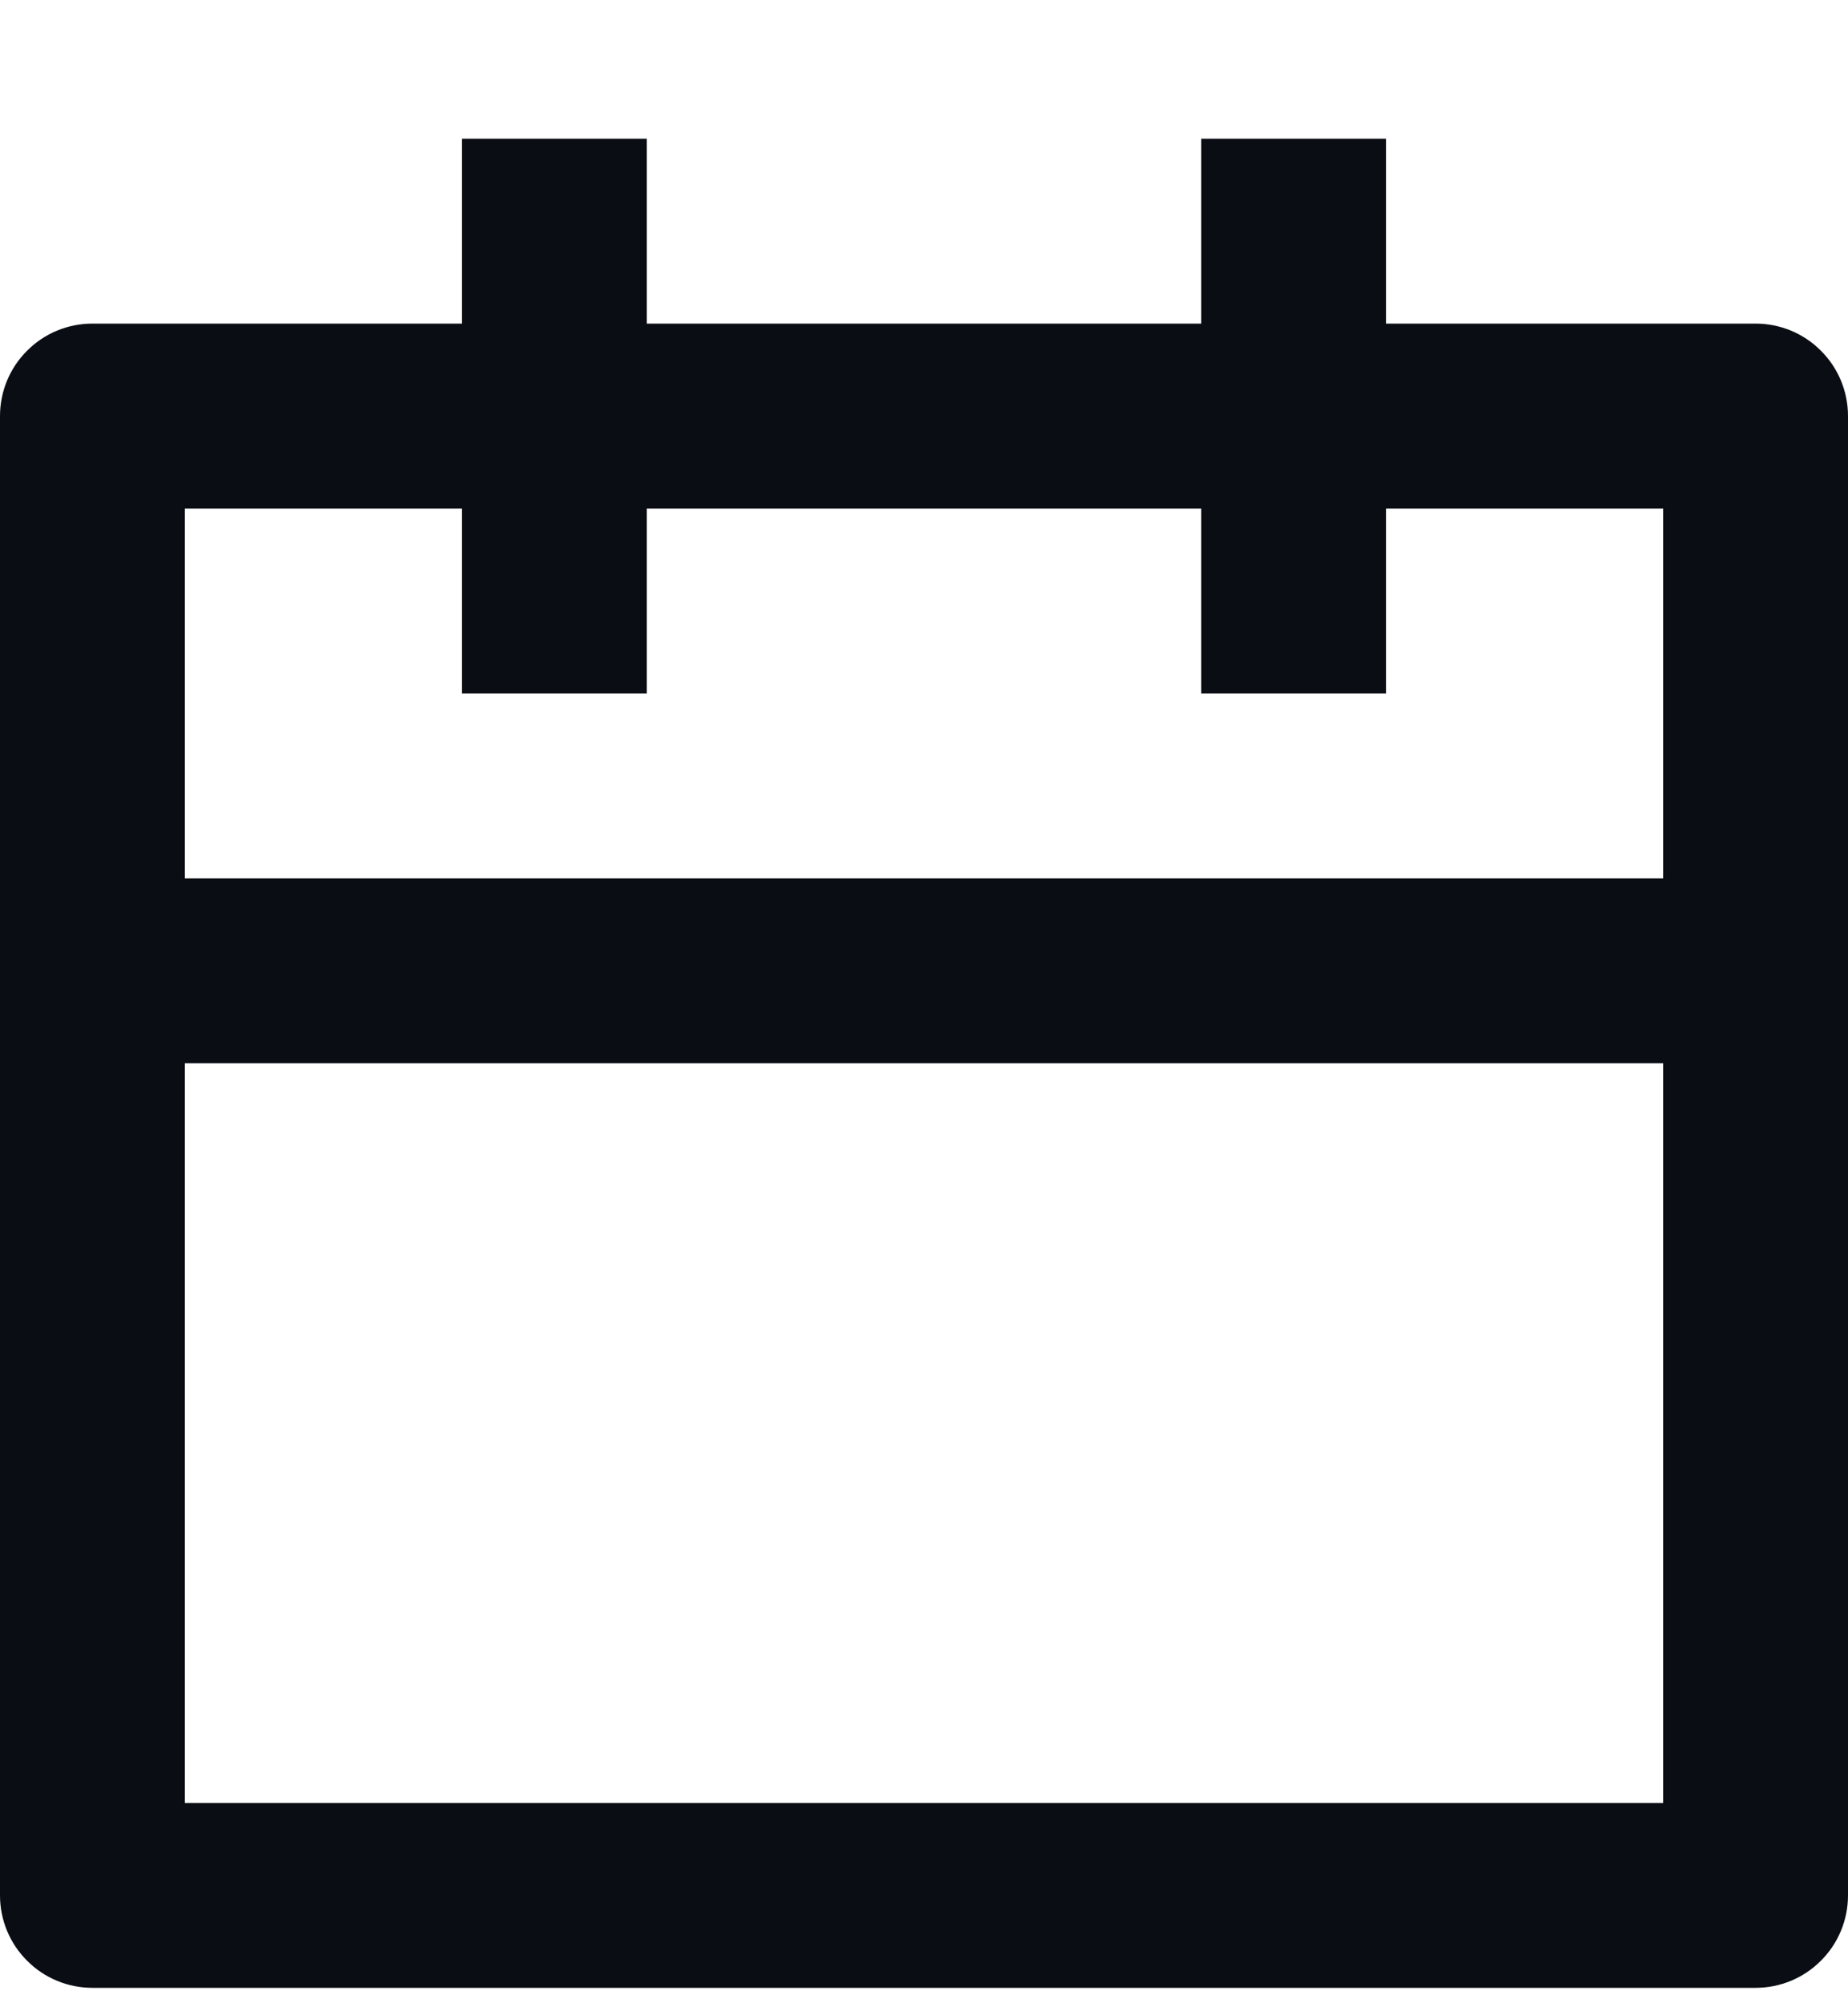 <svg width="12" height="13" viewBox="0 0 12 13" fill="none" xmlns="http://www.w3.org/2000/svg">
<path d="M9 2.1H11.4C11.559 2.1 11.712 2.163 11.824 2.276C11.937 2.388 12 2.541 12 2.7V12.3C12 12.459 11.937 12.612 11.824 12.724C11.712 12.837 11.559 12.9 11.4 12.9H0.6C0.441 12.9 0.288 12.837 0.176 12.724C0.063 12.612 0 12.459 0 12.3V2.7C0 2.541 0.063 2.388 0.176 2.276C0.288 2.163 0.441 2.1 0.6 2.1H3V0.9H4.2V2.1H7.8V0.9H9V2.1ZM7.8 3.3H4.2V4.5H3V3.3H1.2V5.7H10.8V3.3H9V4.5H7.8V3.3ZM10.8 6.9H1.2V11.7H10.8V6.9Z" fill="#0A0D14"/>
</svg>
